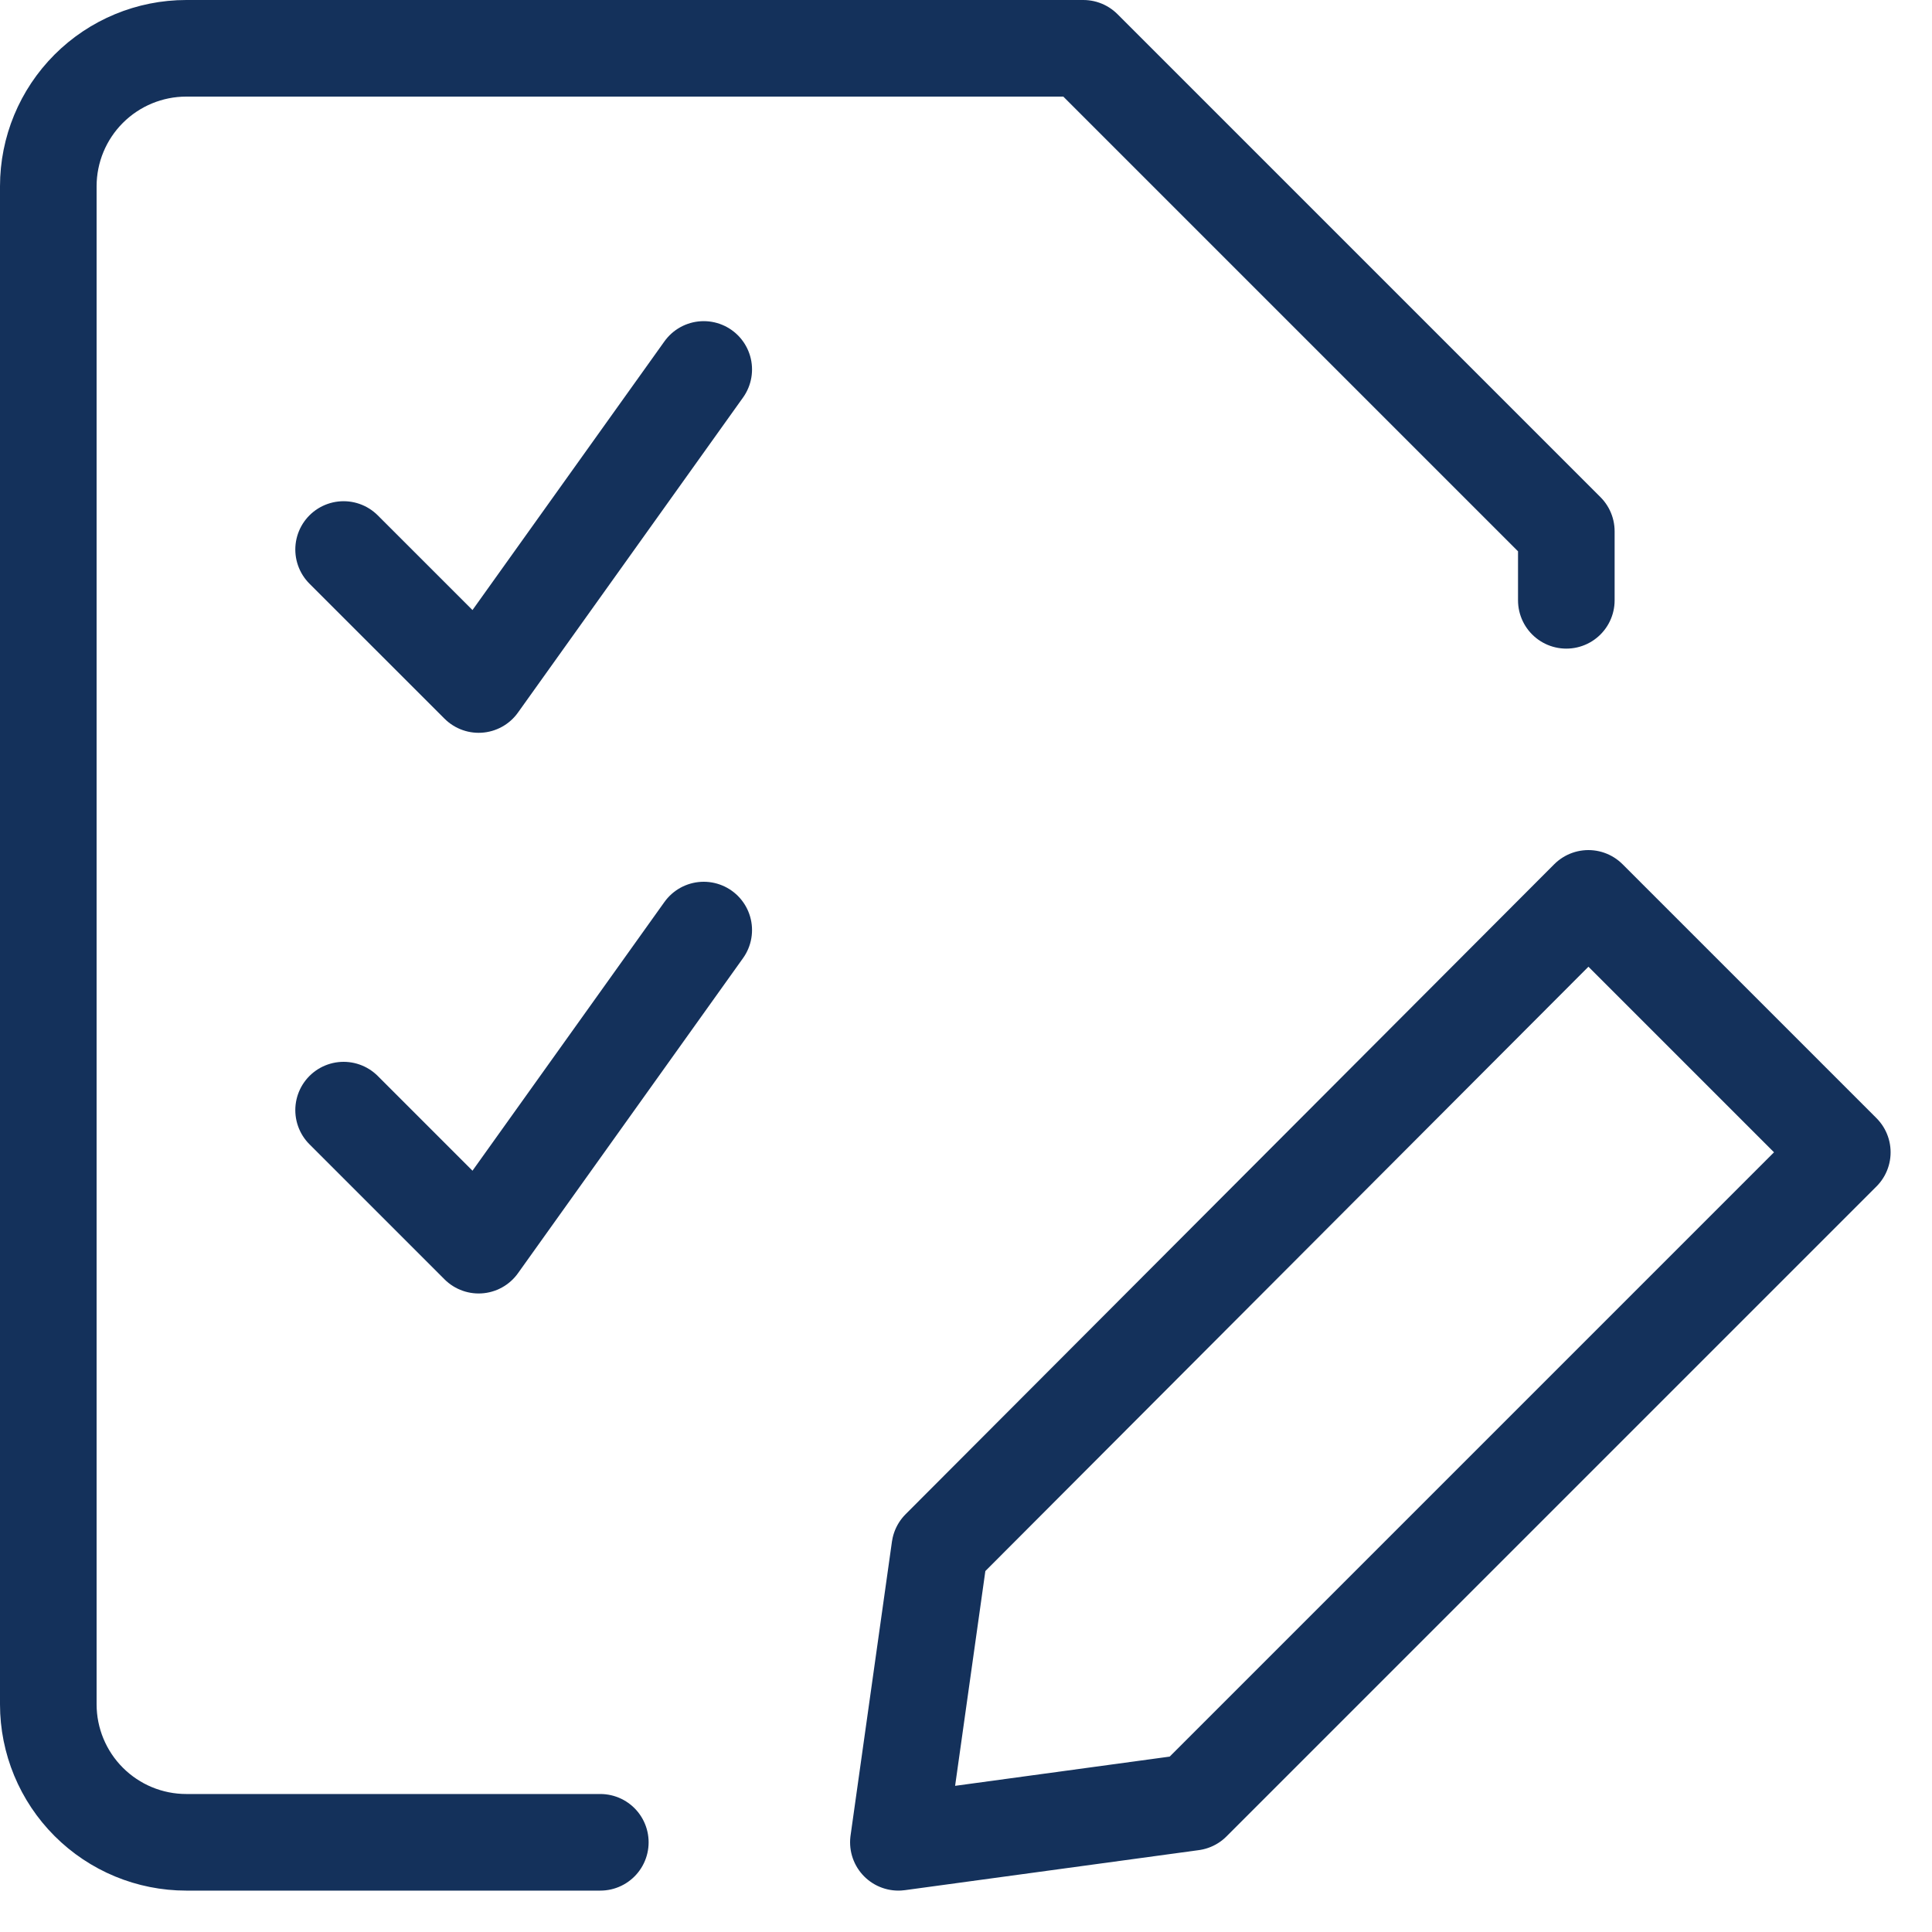 <svg width="40" height="40" viewBox="0 0 40 40" fill="none" xmlns="http://www.w3.org/2000/svg">
<path d="M32.429 12.429V11L22.429 1H3.857C3.099 1 2.373 1.301 1.837 1.837C1.301 2.373 1 3.099 1 3.857V35.286C1 36.043 1.301 36.77 1.837 37.306C2.373 37.842 3.099 38.143 3.857 38.143H12.429M7.114 11.377L9.91 14.172L14.57 7.649M7.114 22.984L9.91 25.78L14.57 19.256M38.143 23.857L24.686 37.314L18.6 38.143L19.457 32.057L32.886 18.6L38.143 23.857Z" stroke="#14315B" stroke-width="2" stroke-linecap="round" stroke-linejoin="round"/>
</svg>
